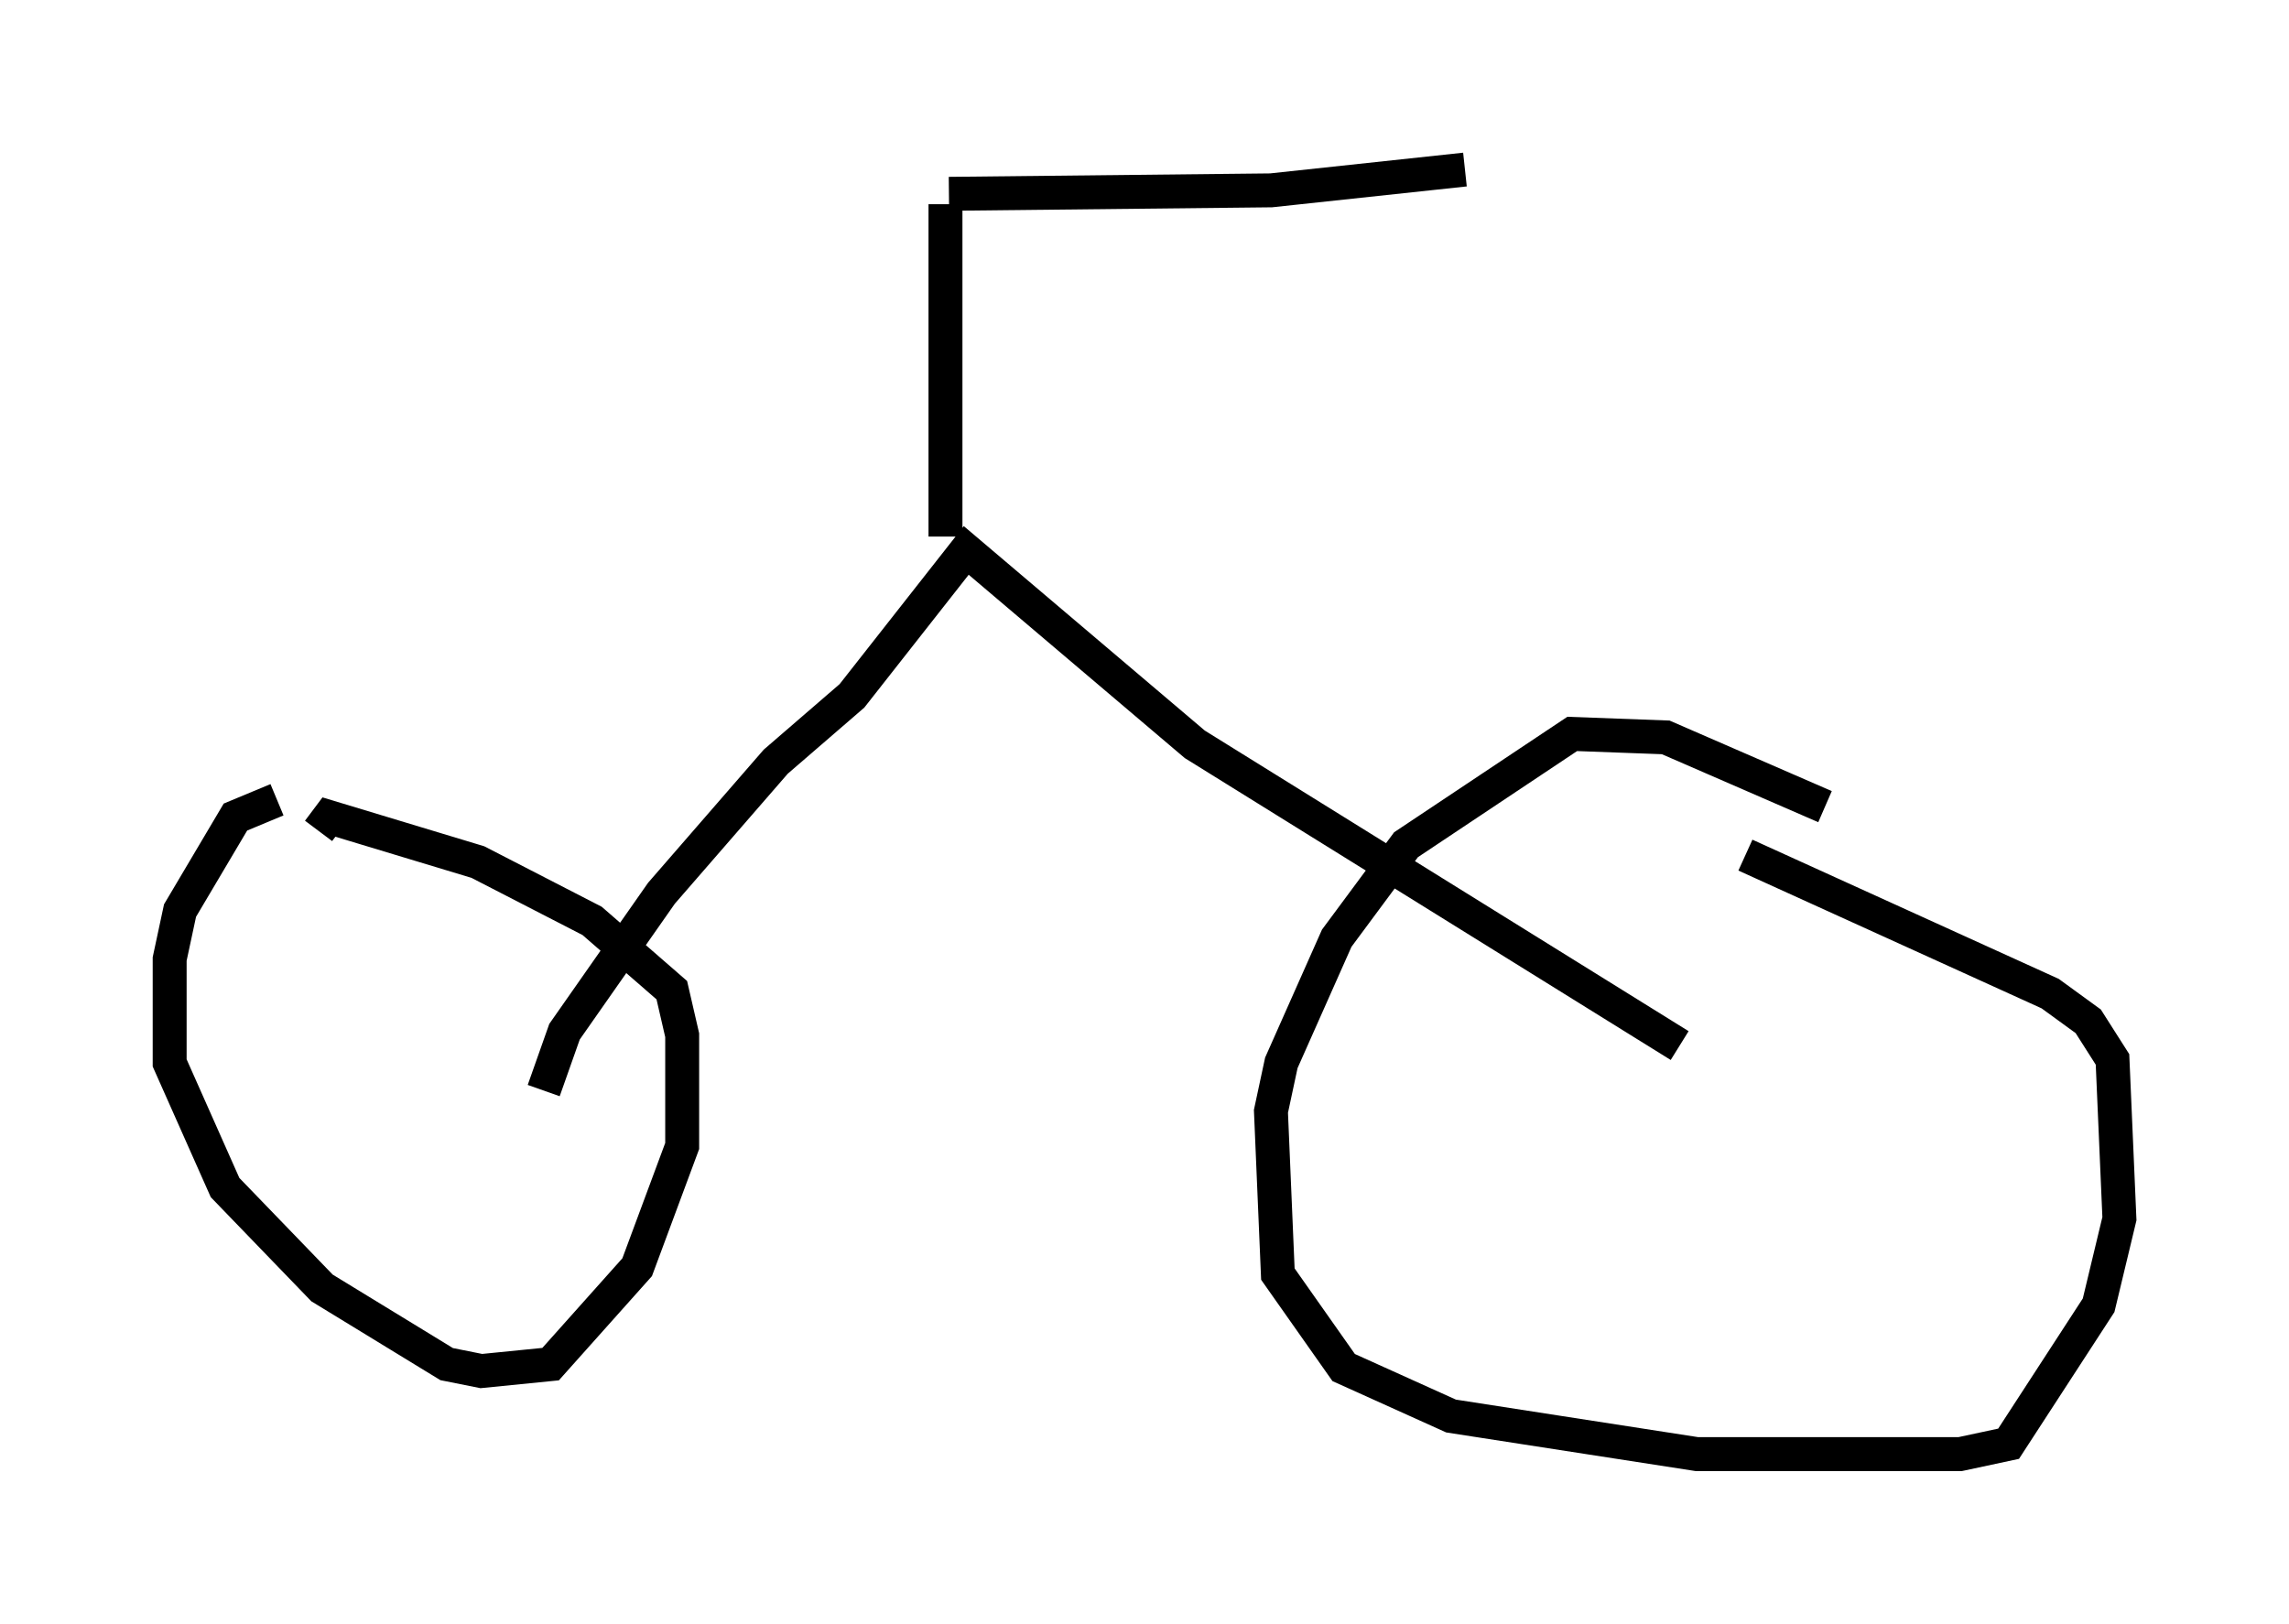 <?xml version="1.0" encoding="utf-8" ?>
<svg baseProfile="full" height="47.873" version="1.1" width="67.474" xmlns="http://www.w3.org/2000/svg" xmlns:ev="http://www.w3.org/2001/xml-events" xmlns:xlink="http://www.w3.org/1999/xlink"><defs /><rect fill="white" height="47.873" width="67.474" x="0" y="0" /><path d="M9.9, 23.681 m-1.735, -0.102 l-1.225, 0.51 -1.633, 2.756 l-0.306, 1.429 0.0, 3.063 l1.633, 3.675 2.858, 2.96 l3.675, 2.246 1.021, 0.204 l2.042, -0.204 2.552, -2.858 l1.327, -3.573 0.0, -3.267 l-0.306, -1.327 -2.348, -2.042 l-3.369, -1.735 -4.39, -1.327 l-0.306, 0.408 m44.407, -0.715 l-4.696, -2.042 -2.756, -0.102 l-4.9, 3.267 -2.042, 2.756 l-1.633, 3.675 -0.306, 1.429 l0.204, 4.798 1.94, 2.756 l3.165, 1.429 7.248, 1.123 l7.758, 0.0 1.429, -0.306 l2.654, -4.083 0.613, -2.552 l-0.204, -4.696 -0.715, -1.123 l-1.123, -0.817 -8.983, -4.083 m-35.423, 6.942 l0.613, -1.735 2.858, -4.083 l3.369, -3.879 2.246, -1.94 l3.369, -4.288 6.738, 5.717 l14.292, 8.881 m-21.642, -15.006 l0.0, -9.8 m0.102, -0.306 l9.494, -0.102 5.717, -0.613 " fill="none" stroke="black" stroke-width="1" /></svg>